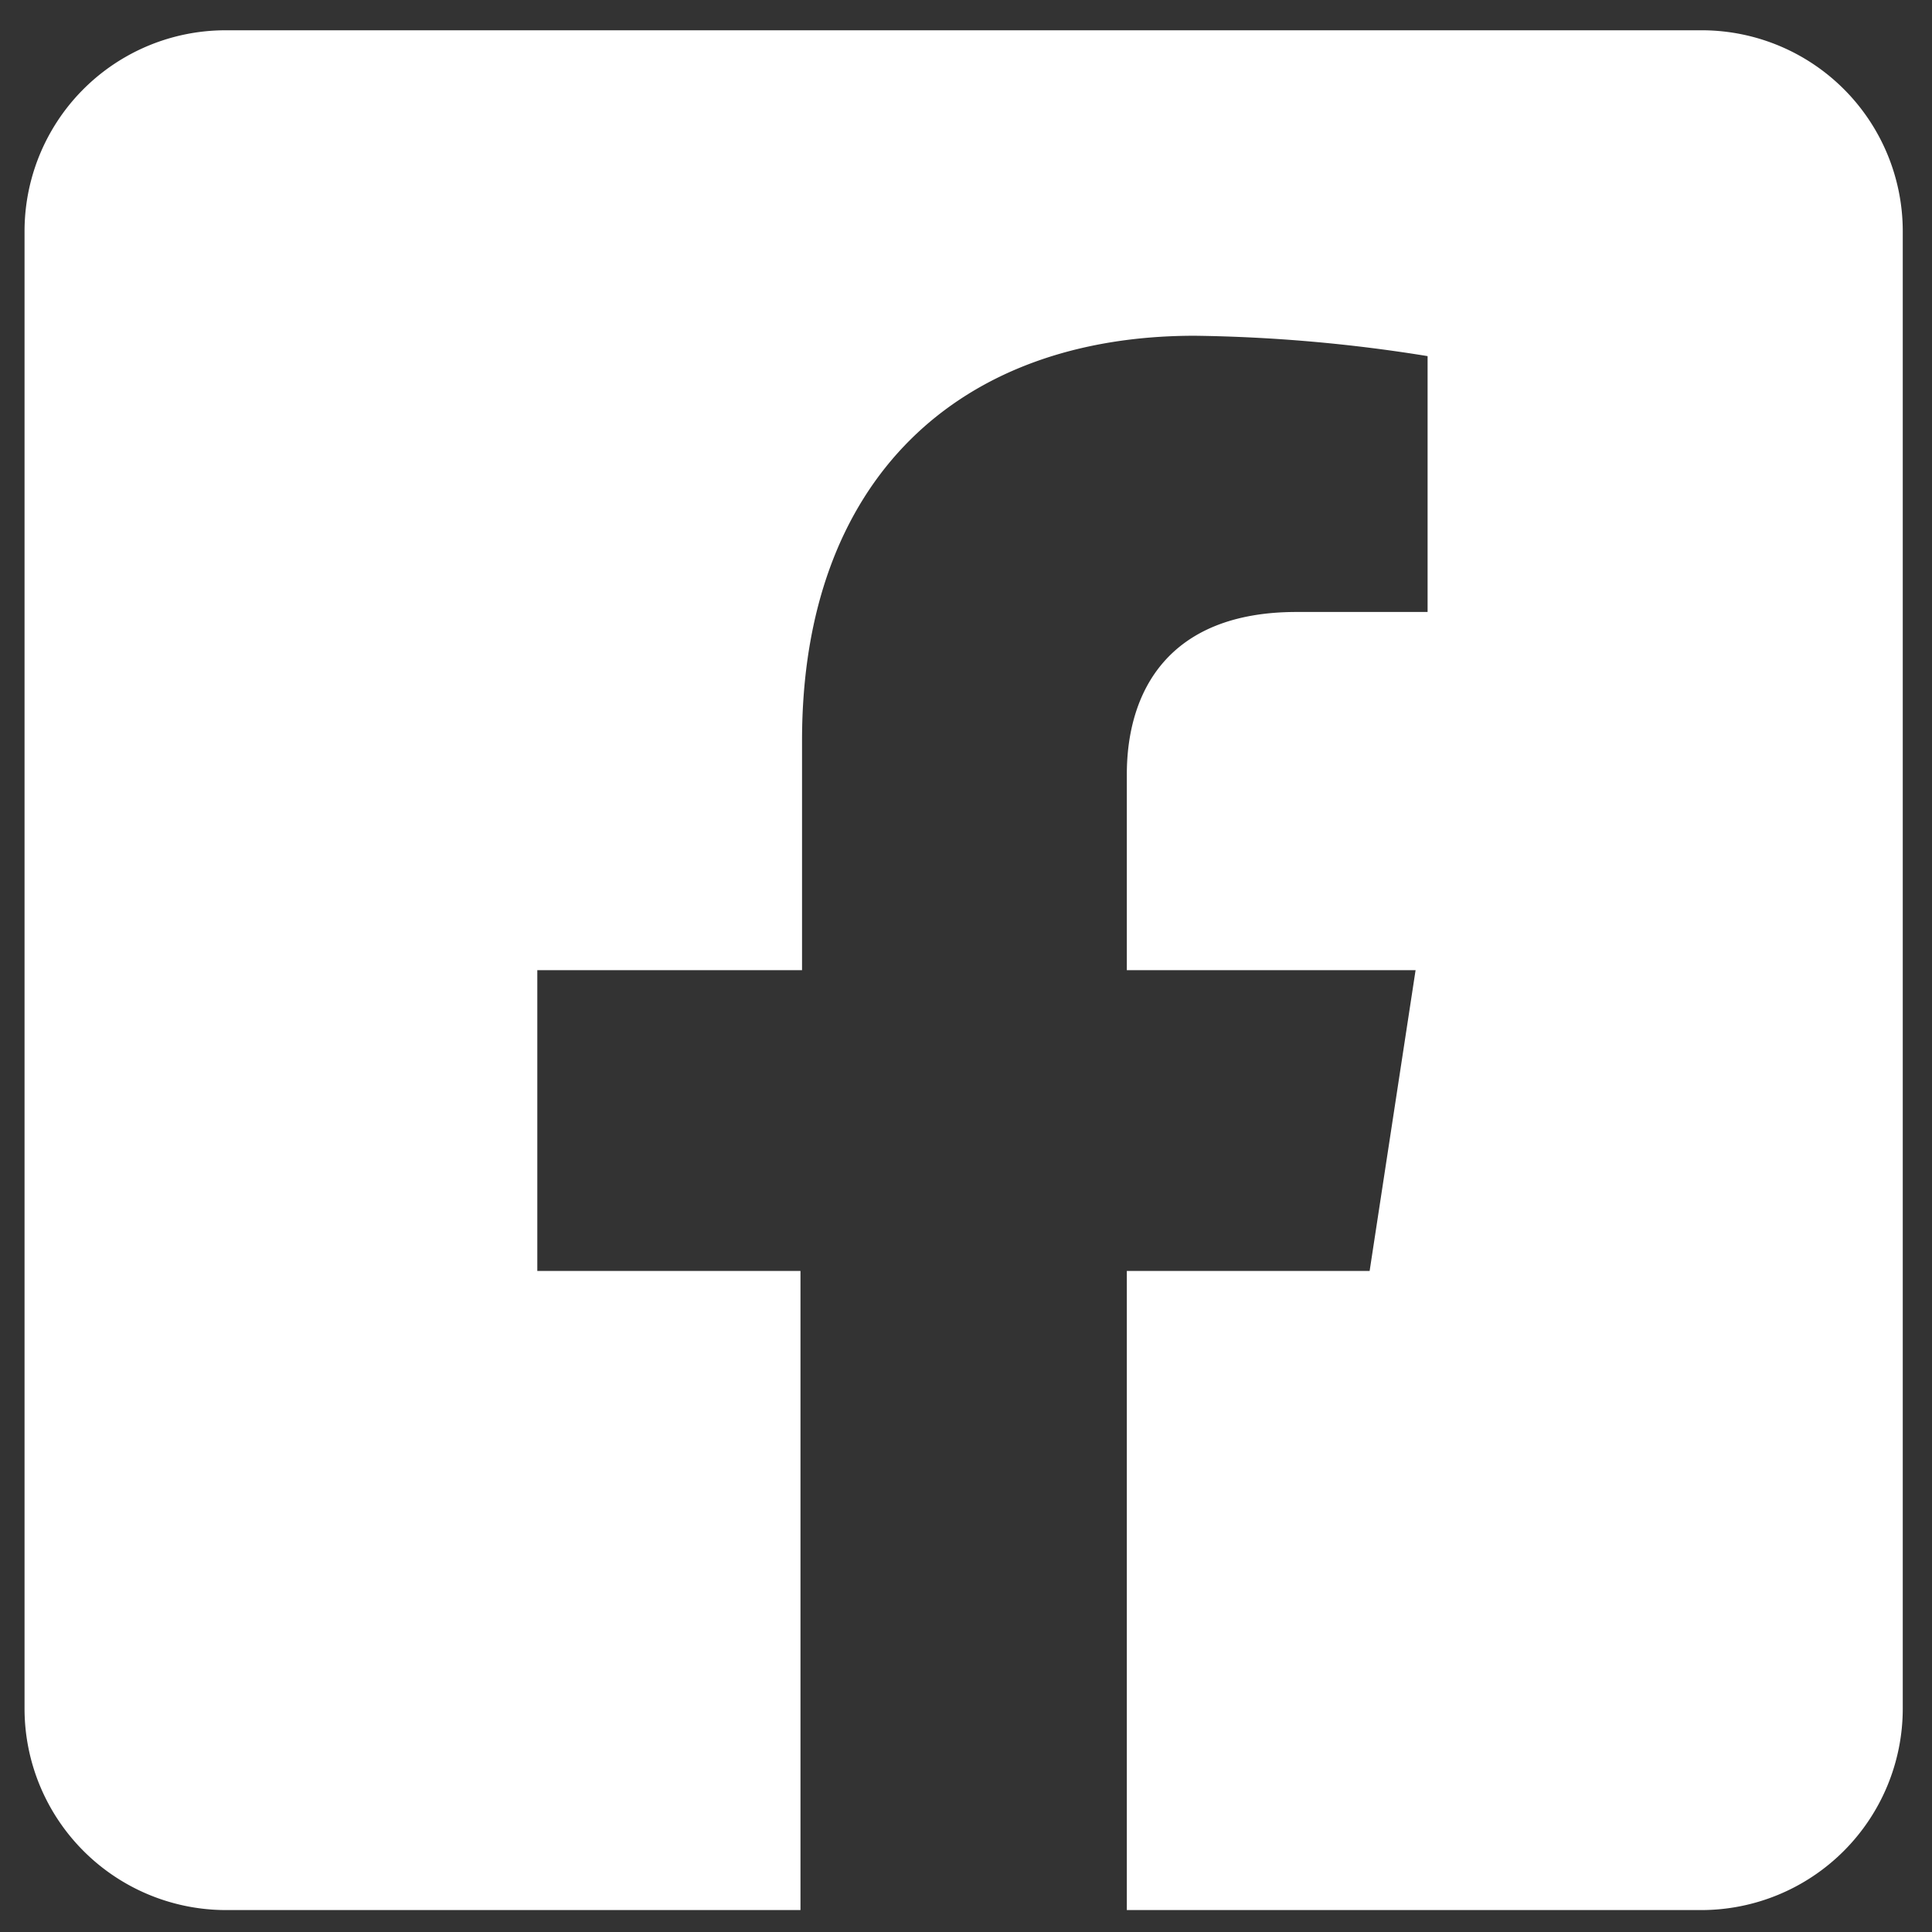 <svg id="Capa_1" data-name="Capa 1" xmlns="http://www.w3.org/2000/svg" viewBox="0 0 37 37"><rect x="0" y="0" width="37" height="37" fill="#333333" stroke="none"/><defs><style>.cls-1{fill:#fff;}</style></defs><path id="Icon_awesome-facebook-square" data-name="Icon awesome-facebook-square" class="cls-1" d="M32.61.58H4.33A3.85,3.85,0,0,0,.47,4.43V32.72a3.86,3.86,0,0,0,3.86,3.86h11V24.34H10.29V18.58h5.07v-4.4c0-5,3-7.75,7.52-7.75a30.17,30.17,0,0,1,4.46.39v4.9H24.83c-2.47,0-3.25,1.54-3.25,3.11v3.75h5.53l-.88,5.76H21.58V36.58h11a3.86,3.86,0,0,0,3.86-3.86V4.43A3.85,3.85,0,0,0,32.61.58Z"/></svg>
